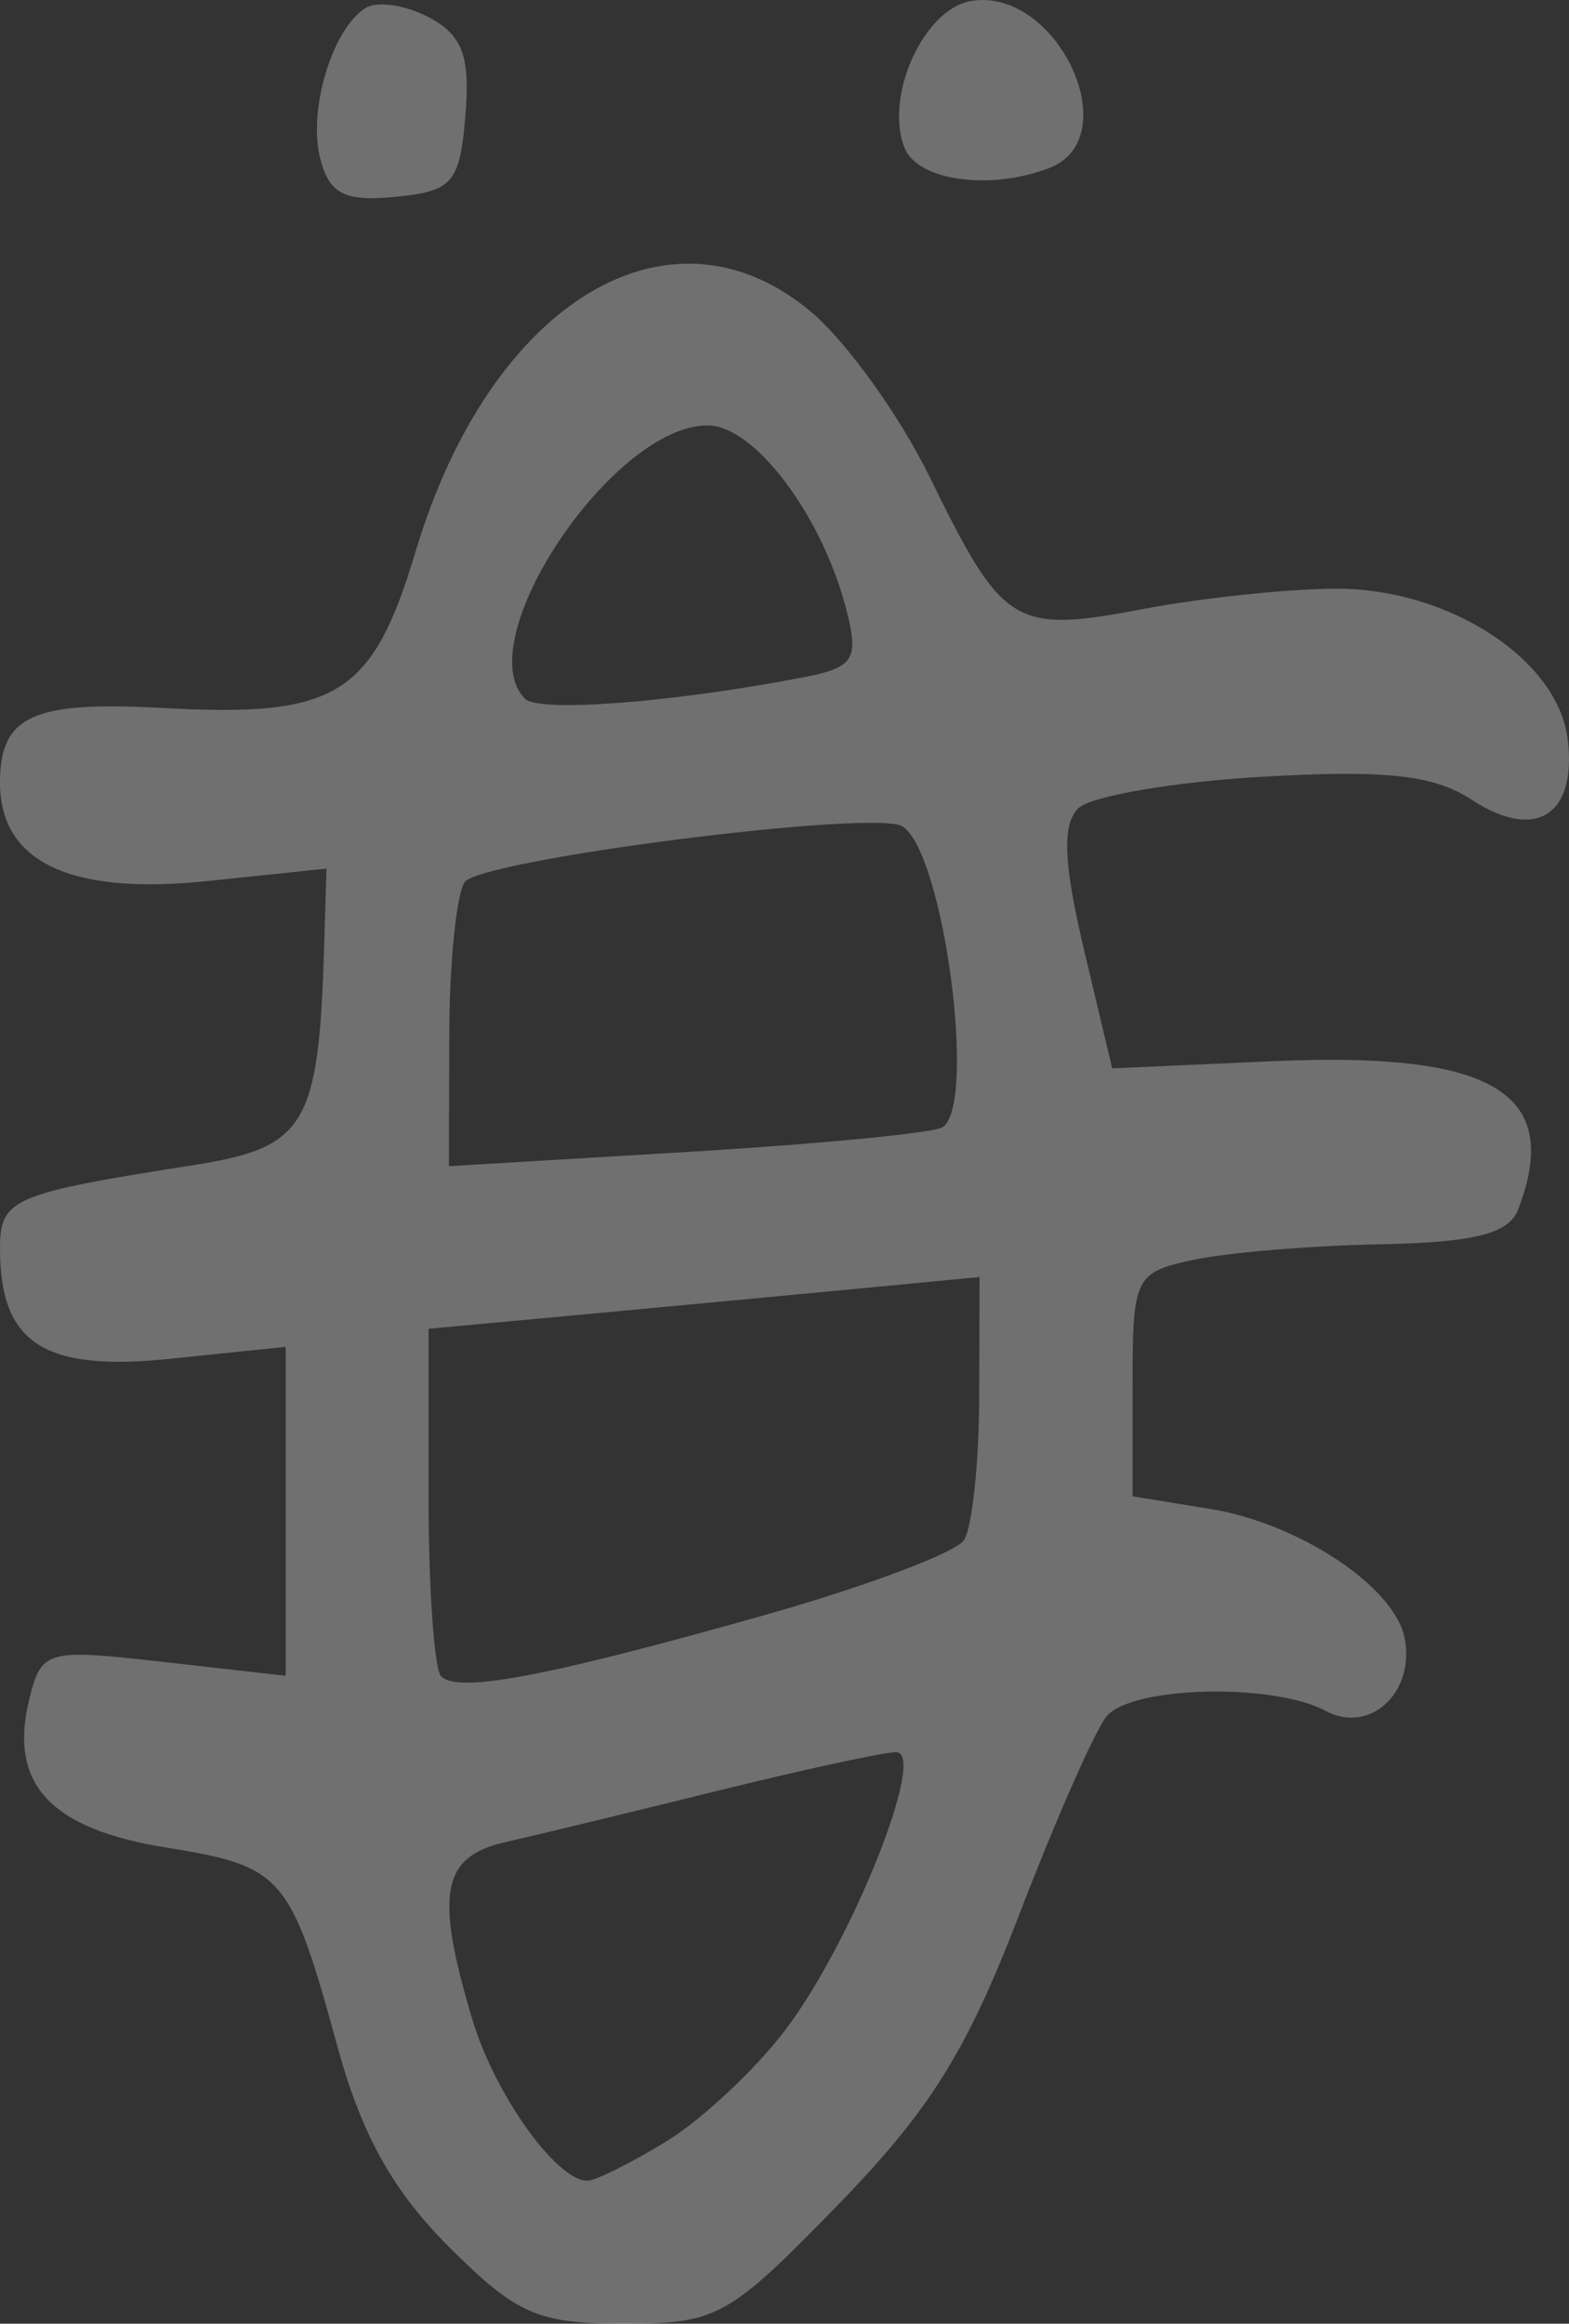 <?xml version="1.0" encoding="UTF-8" standalone="no"?>
<!-- Created with Inkscape (http://www.inkscape.org/) -->

<svg
   xmlns:dc="http://purl.org/dc/elements/1.1/"
   xmlns:cc="http://creativecommons.org/ns#"
   xmlns:rdf="http://www.w3.org/1999/02/22-rdf-syntax-ns#"
   xmlns:svg="http://www.w3.org/2000/svg"
   xmlns="http://www.w3.org/2000/svg"
   xmlns:sodipodi="http://sodipodi.sourceforge.net/DTD/sodipodi-0.dtd"
   xmlns:inkscape="http://www.inkscape.org/namespaces/inkscape"
   width="139.394mm"
   height="206.388mm"
   viewBox="0 0 493.917 731.294"
   id="svg7415"
   version="1.1"
   inkscape:version="0.91 r13725"
   sodipodi:docname="akesi.svg">
  <rect x="0" y="0" width="493.917" height="731.294" fill="#333333" stroke="none"/>
  <defs
     id="defs7417" />
  <sodipodi:namedview
     id="base"
     pagecolor="#ffffff"
     bordercolor="#666666"
     borderopacity="1.0"
     inkscape:pageopacity="0.0"
     inkscape:pageshadow="2"
     inkscape:zoom="0.35"
     inkscape:cx="249.10145"
     inkscape:cy="366.5044"
     inkscape:document-units="px"
     inkscape:current-layer="layer1"
     showgrid="false"
     inkscape:window-width="1600"
     inkscape:window-height="871"
     inkscape:window-x="0"
     inkscape:window-y="0"
     inkscape:window-maximized="1"
     fit-margin-top="0"
     fit-margin-left="0"
     fit-margin-right="0"
     fit-margin-bottom="0" />
  <g
     inkscape:label="Layer 1"
     inkscape:groupmode="layer"
     id="layer1"
     transform="translate(-125.899,-167.572)">
    <path
       inkscape:connector-curvature="0"
       id="path3493"
       style="fill:#FFFFFF;fill-opacity: 0.3;"
       d="m 410.587,213.965 c -6.339,-16.52 6.392,-44.004 21.384,-46.164 27.079,-3.9 48.776,43.235 24.236,52.652 -18.812,7.219 -41.604,3.977 -45.62,-6.488 z m -183.857,3.619 c -3.986,-15.241 3.754,-41.008 14.27,-47.507 3.678,-2.273 12.692,-0.921 20.031,3.008 10.484,5.611 12.921,12.214 11.375,30.811 -1.771,21.298 -3.977,23.865 -22.007,25.62 -16.008,1.559 -20.769,-0.842 -23.669,-11.931 z m 151.847,163.187 c 15.999,-3.077 17.69,-5.564 13.953,-20.538 -7.486,-30.001 -29,-58.793 -43.923,-58.782 -29.939,0.021 -75.373,68.096 -57.426,86.043 4.396,4.396 46.363,1.169 87.397,-6.722 z m 43.971,141.586 c 11.043,-6.825 0.375,-86.867 -12.628,-94.75 -8.864,-5.373 -133.117,10.505 -137.779,17.607 -2.596,3.954 -4.764,25.681 -4.818,48.282 l -0.107,41.092 75.024,-4.485 c 41.263,-2.467 77.398,-5.952 80.299,-7.746 z m -55.752,153.441 c 31.799,-8.997 59.939,-19.579 62.535,-23.517 2.596,-3.937 4.764,-24.18 4.818,-44.984 l 0.107,-37.825 -40.15,3.833 c -22.082,2.107 -61.108,5.771 -86.723,8.141 l -46.574,4.309 0,52.703 c 0,28.987 1.786,54.489 3.97,56.673 5.393,5.393 33.372,0.086 102.025,-19.333 z M 335.539,841.574 c 11.073,-6.752 27.908,-22.47 37.41,-34.928 20.913,-27.419 44.993,-87.65 35.041,-87.65 -3.813,0 -29.096,5.472 -56.183,12.161 -27.087,6.689 -57.199,13.971 -66.916,16.182 -19.989,4.55 -22.142,16.253 -10.278,55.852 7.048,23.525 26.495,50.735 36.224,50.683 2.512,-0.013 13.628,-5.549 24.702,-12.301 z m -68.506,32.915 c -17.476,-17.476 -27.342,-35.208 -34.851,-62.633 -14.844,-54.219 -17.167,-56.922 -54.014,-62.842 -36.653,-5.889 -49.712,-20.16 -42.982,-46.972 3.809,-15.177 5.37,-15.598 42.302,-11.42 l 38.347,4.338 0,-51.757 0,-51.757 -36.294,3.746 c -39.859,4.114 -53.641,-4.798 -53.641,-34.687 0,-15.693 3.711,-17.292 60.989,-26.27 35.184,-5.515 39.336,-12.426 41.034,-68.293 l 0.76,-25.005 -37.422,3.912 c -43.261,4.522 -65.361,-5.952 -65.361,-30.974 0,-21.065 10.256,-25.753 51.392,-23.489 54.694,3.009 65.853,-3.914 79.445,-49.291 23.537,-78.575 80.038,-112.776 124.501,-75.363 11.13,9.365 27.89,32.672 37.245,51.793 23.144,47.304 26.562,49.431 67.101,41.743 18.662,-3.539 46.118,-6.435 61.012,-6.435 35.68,0 69.941,22.426 72.857,47.69 2.747,23.793 -10.283,31.84 -30.31,18.718 -11.93,-7.817 -27.053,-9.463 -66.144,-7.2 -27.873,1.615 -53.842,6.098 -57.708,9.964 -5.092,5.092 -4.583,17.34 1.842,44.41 l 8.873,37.38 50.606,-2.252 c 69.594,-3.097 91.262,10.011 77.185,46.694 -2.922,7.613 -13.794,10.352 -43.362,10.921 -21.704,0.418 -48.135,2.615 -58.734,4.881 -18.564,3.97 -19.272,5.413 -19.272,39.281 l 0,35.16 24.506,3.983 c 27.906,4.536 57.98,24.499 61.142,40.586 3.379,17.191 -10.947,30.418 -24.872,22.965 -16.673,-8.923 -61.177,-7.8 -68.987,1.741 -3.615,4.416 -15.948,32.413 -27.407,62.215 -16.63,43.252 -28.163,61.722 -57.162,91.541 -34.359,35.331 -38.006,37.357 -67.282,37.357 -27.269,0 -33.857,-2.902 -55.332,-24.377 z" />
  </g>
</svg>
